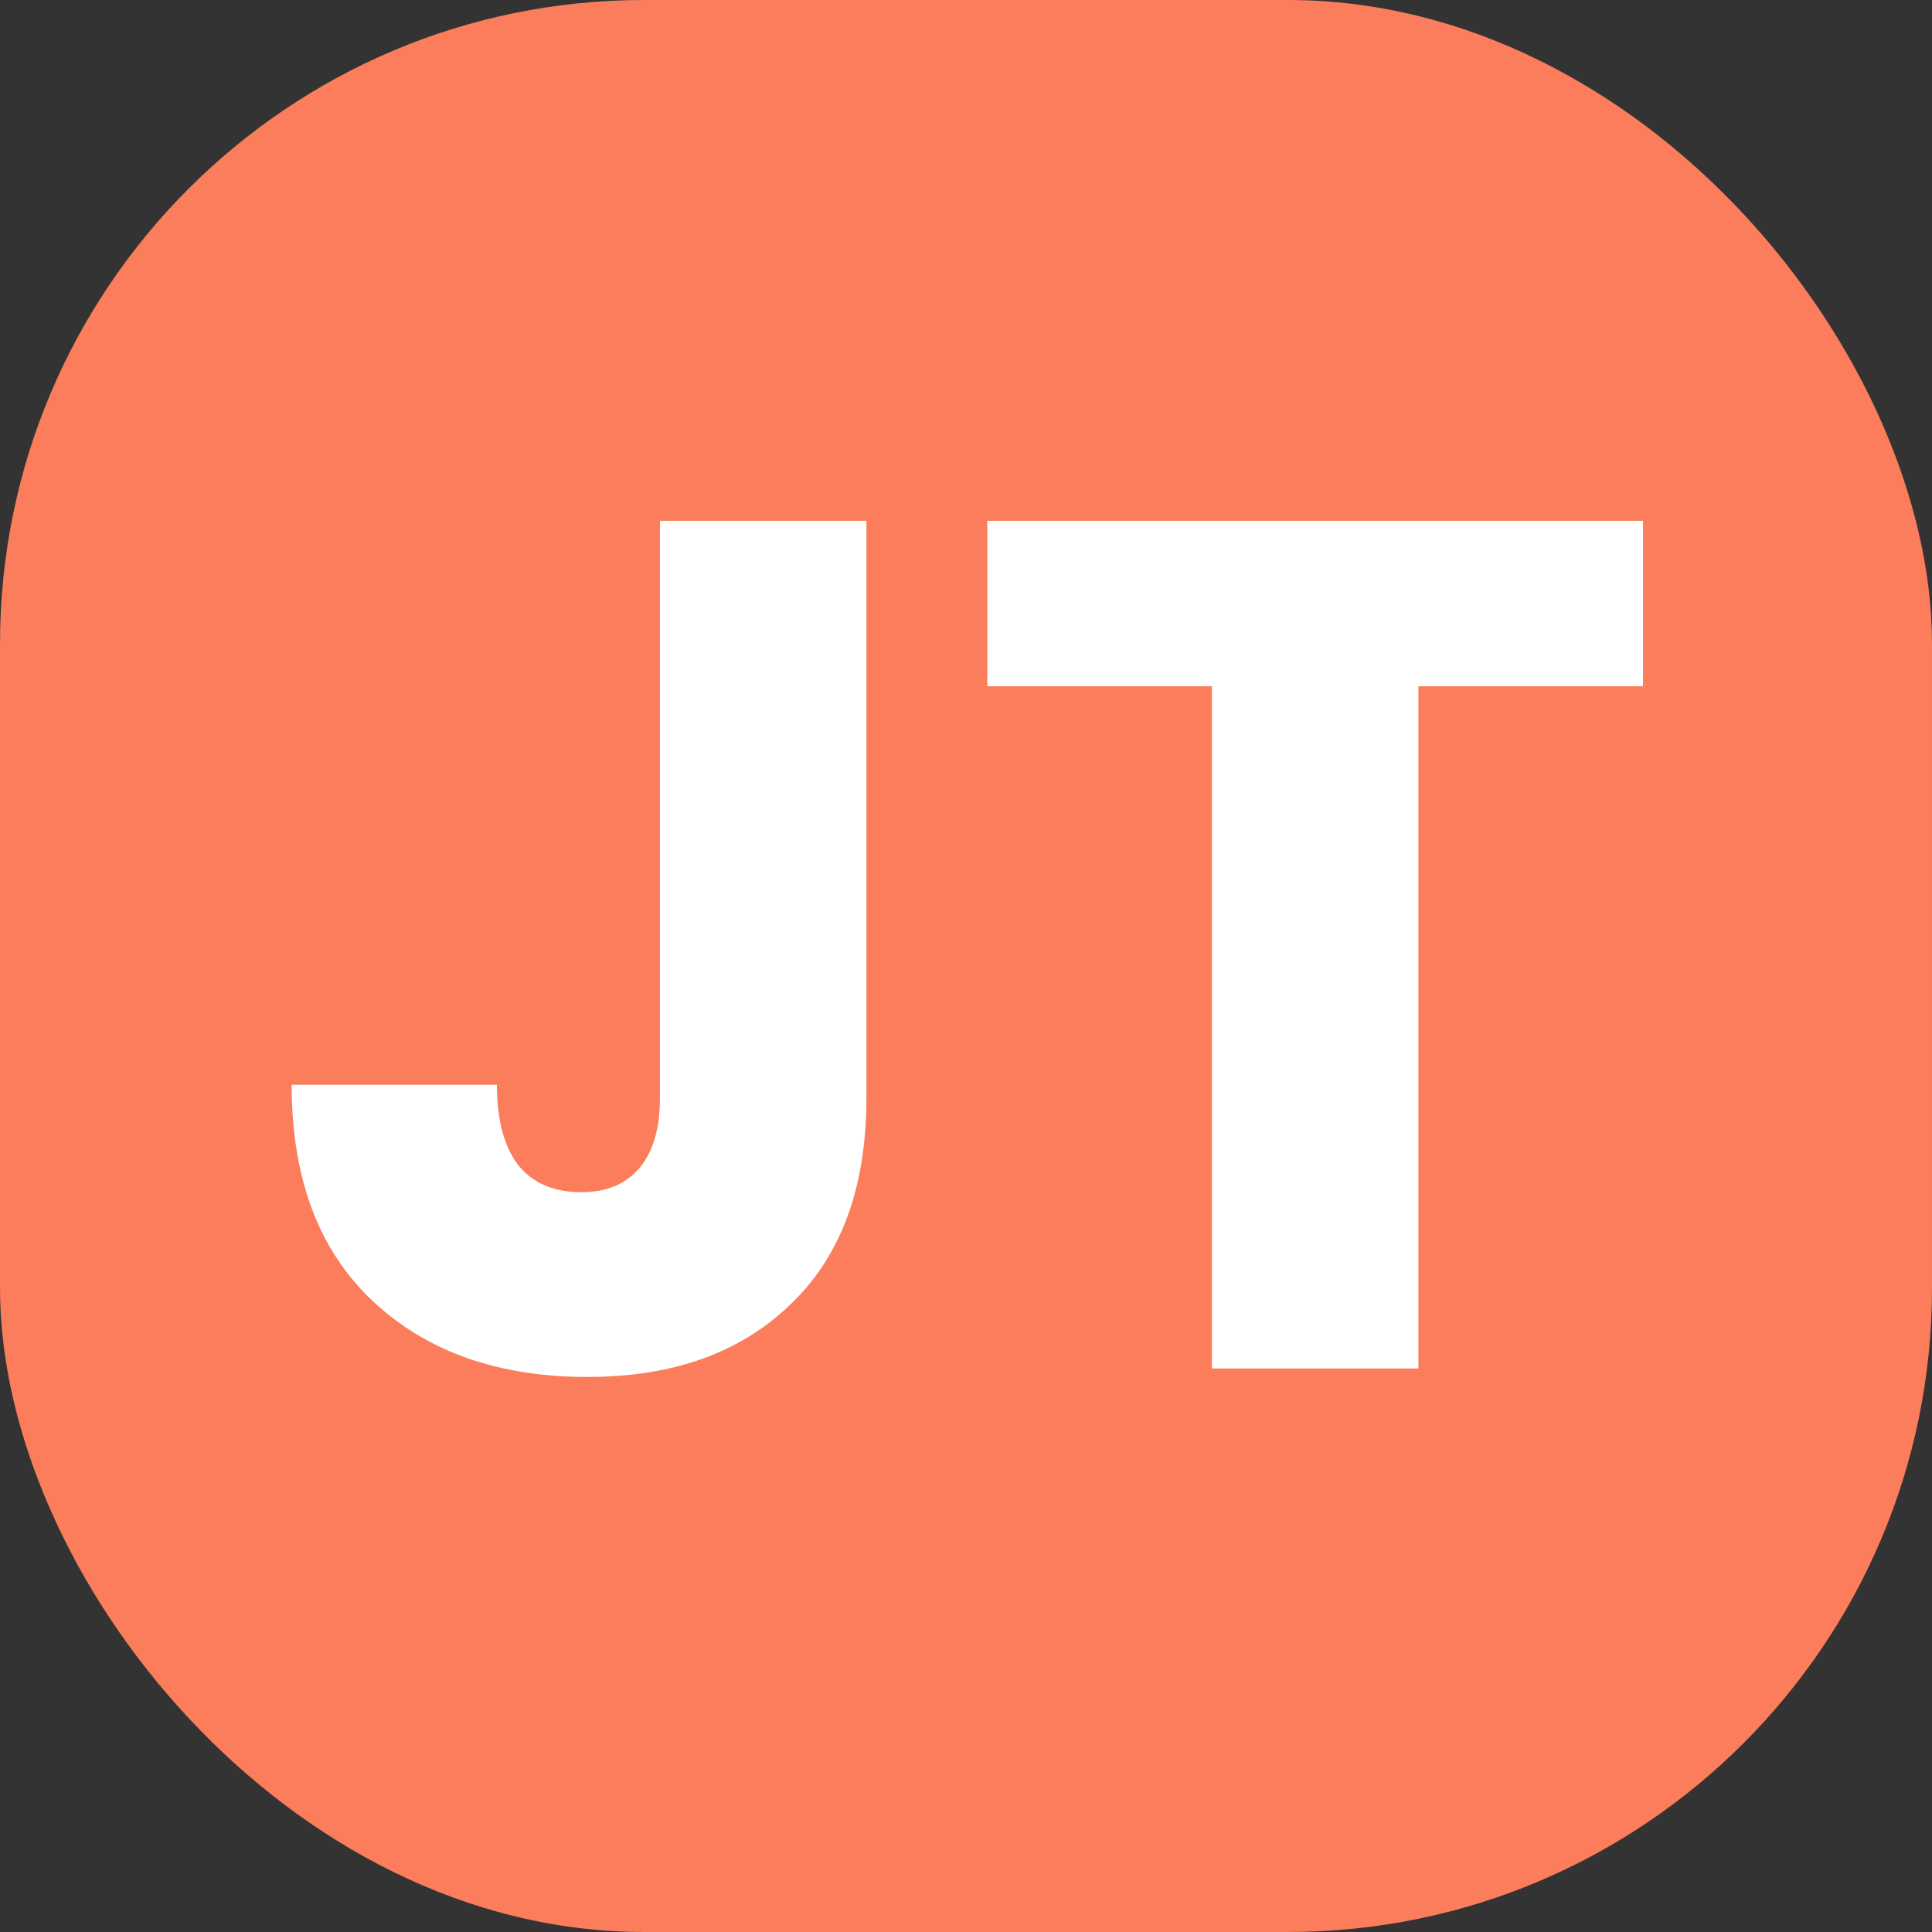 <svg width="48" height="48" viewBox="0 0 48 48" fill="none" xmlns="http://www.w3.org/2000/svg">
<rect x="0" y="0" width="48" height="48" fill="#333333" stroke="none"/>
<rect width="48" height="48" rx="16" fill="#FB7D5B"/>
<path d="M21.526 12.94V27.28C21.526 29.5 20.896 31.21 19.636 32.41C18.396 33.61 16.716 34.21 14.596 34.21C12.376 34.21 10.596 33.58 9.256 32.32C7.916 31.06 7.246 29.27 7.246 26.95H12.346C12.346 27.83 12.526 28.5 12.886 28.96C13.246 29.4 13.766 29.62 14.446 29.62C15.066 29.62 15.546 29.42 15.886 29.02C16.226 28.62 16.396 28.04 16.396 27.28V12.94H21.526ZM40.82 12.94V17.05H35.24V34H30.11V17.05H24.53V12.94H40.82Z" fill="white"/>
</svg>
